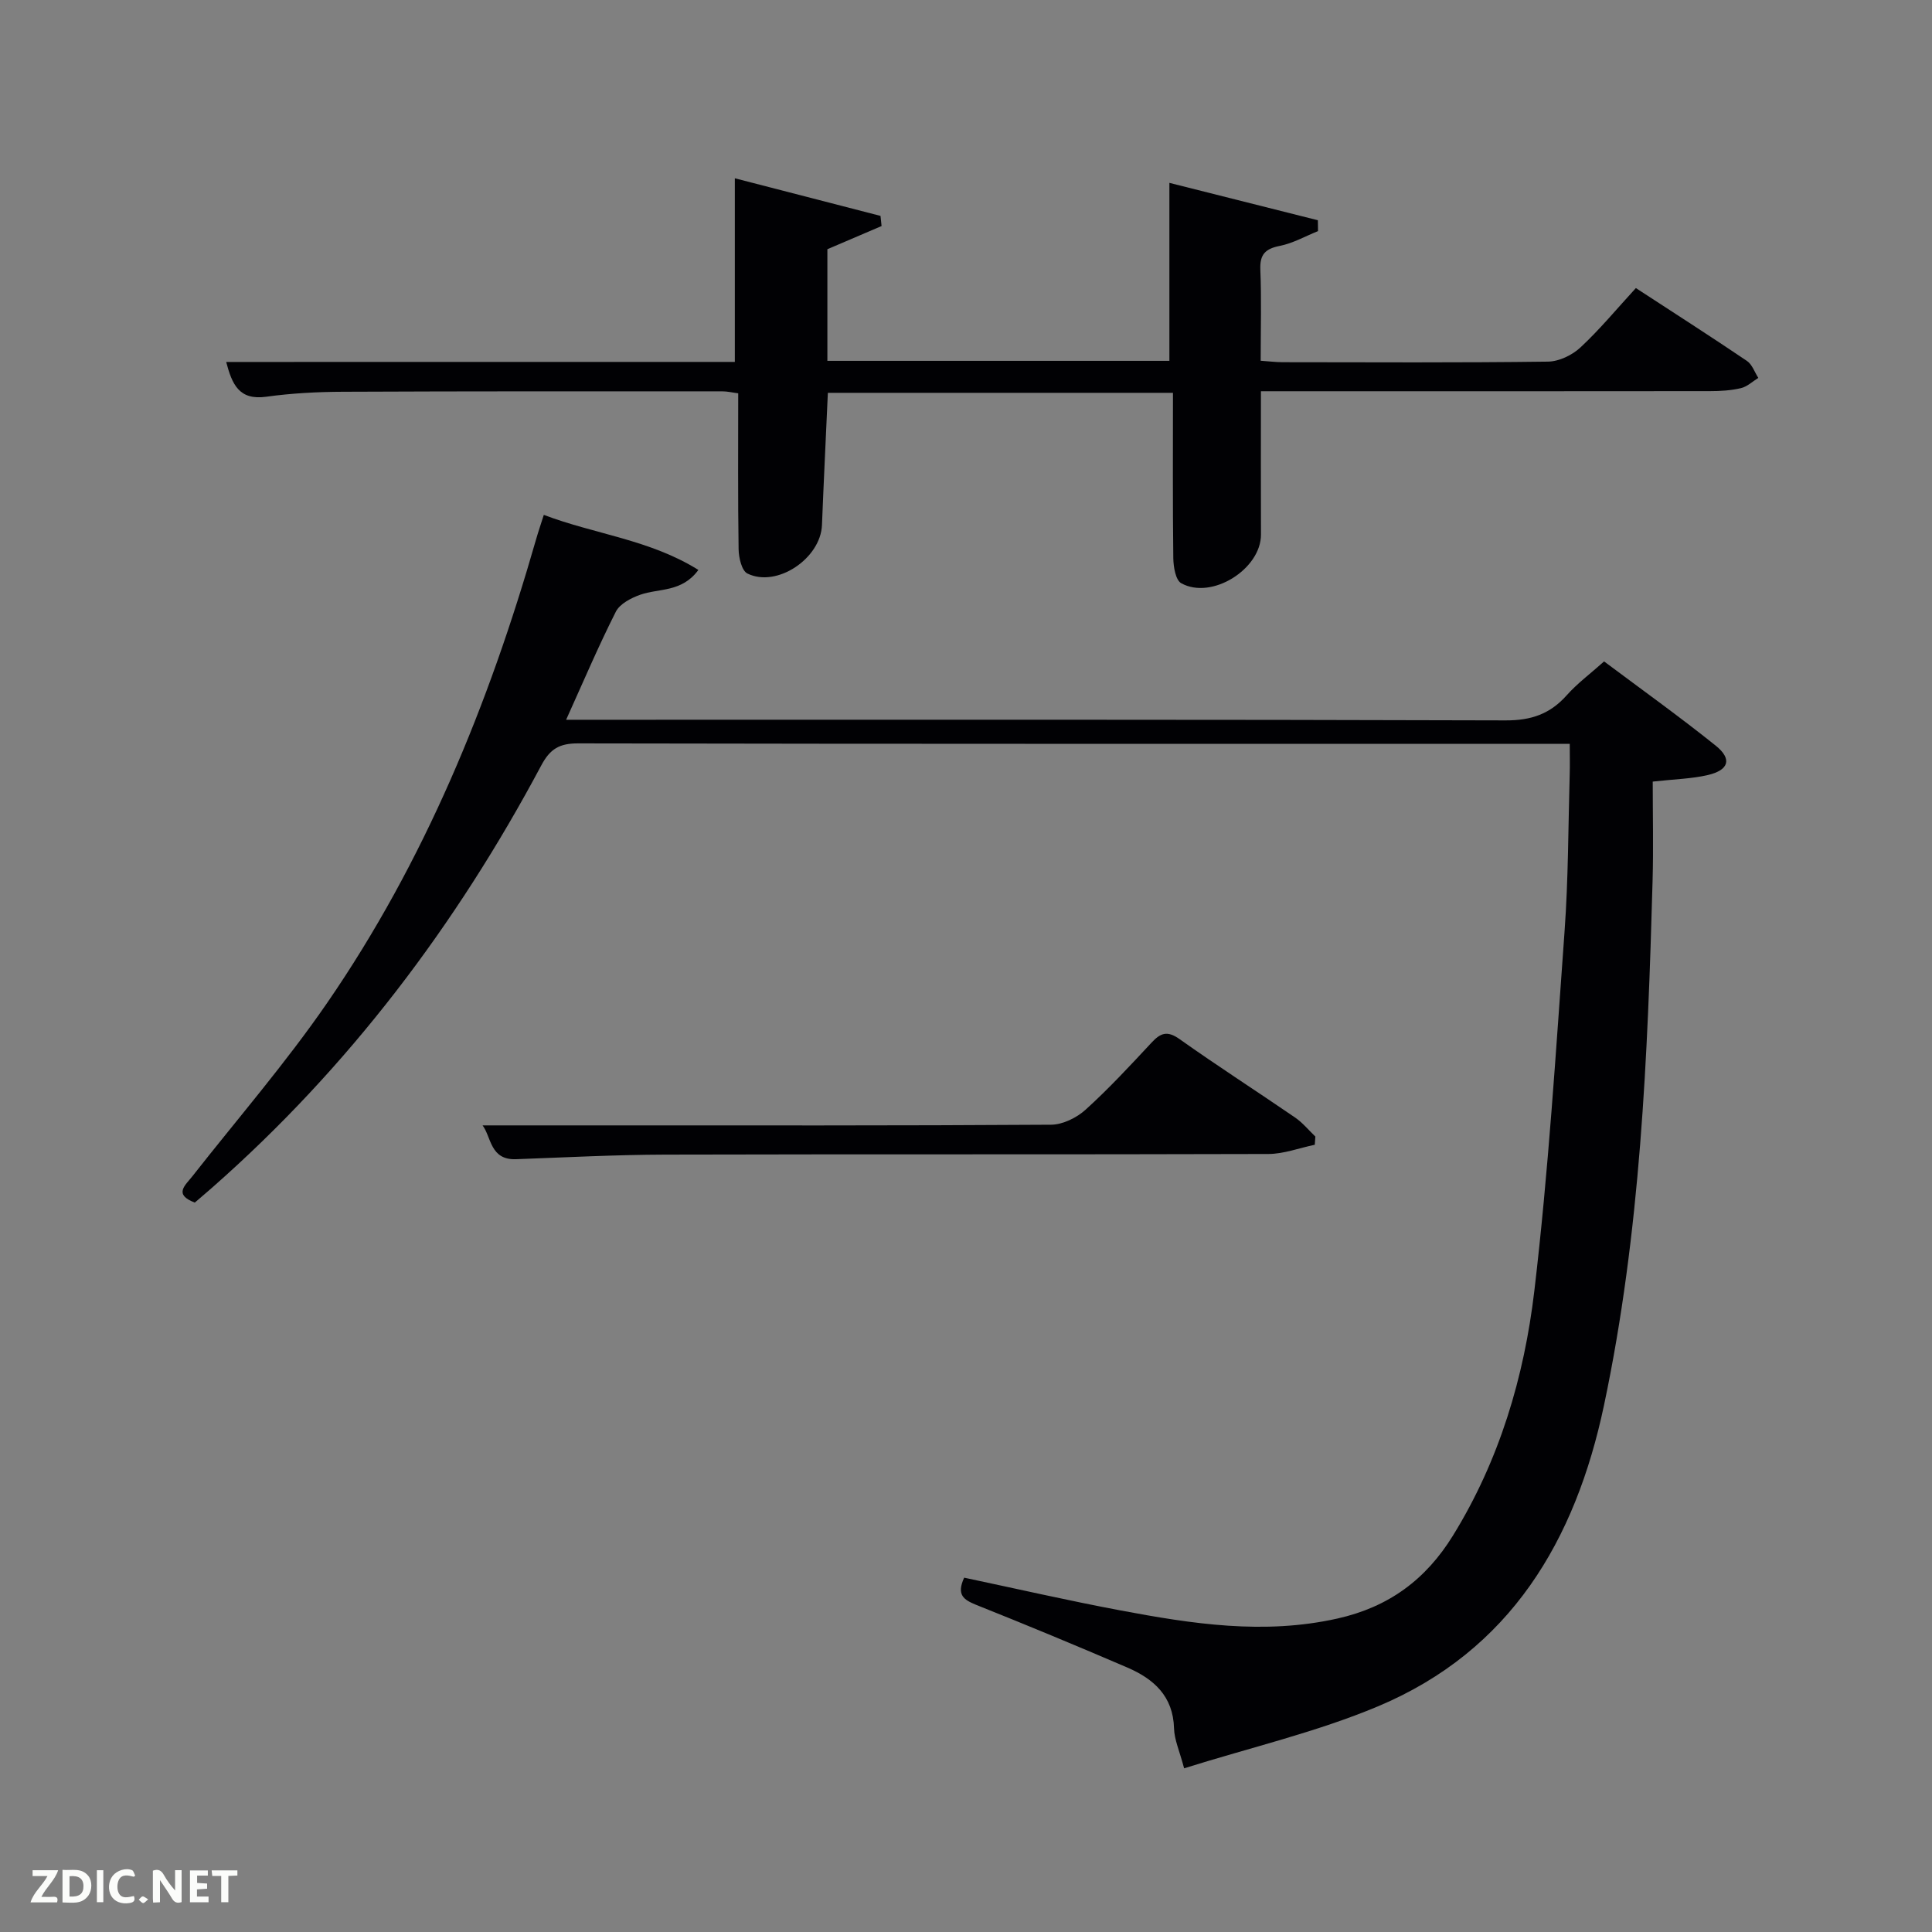 <svg enable-background="new 0 0 400 400" viewBox="0 0 400 400" xmlns="http://www.w3.org/2000/svg"><rect x="0" y="0" width="400" height="400" fill="#808080" stroke="none"/><path d="m199.62 326.64c10.89 2.3 21.56 4.75 32.31 6.77 14.88 2.8 29.74 5.1 44.97 1.69 10.63-2.38 18.29-8.06 23.91-17.16 9.63-15.59 14.75-32.85 16.86-50.69 2.92-24.73 4.46-49.64 6.26-74.49.78-10.78.75-21.61 1.06-32.42.06-1.96.01-3.92.01-6.34-2.1 0-3.72 0-5.34 0-66.65 0-133.3.04-199.96-.09-3.85-.01-5.8 1.11-7.63 4.55-17.61 33.04-39.86 62.52-68.05 87.34-1.24 1.09-2.5 2.15-3.69 3.18-4.45-1.69-1.99-3.55-.49-5.46 9.34-11.9 19.29-23.39 27.86-35.83 20.18-29.3 33.49-61.85 43.26-95.92.45-1.58.98-3.13 1.63-5.17 10.54 4.01 21.94 5.11 32 11.4-3.43 4.69-8.19 3.77-12.05 5.14-1.89.67-4.22 1.88-5.04 3.51-3.58 7.08-6.69 14.4-10.29 22.37h6.04c62.82 0 125.64-.07 188.46.13 5.3.02 9.21-1.32 12.66-5.2 2.19-2.46 4.89-4.46 7.74-7.01 7.8 5.84 15.62 11.43 23.1 17.43 3.44 2.76 2.76 5.06-1.6 6.09-3.34.78-6.84.85-11.43 1.36 0 6.94.16 13.74-.03 20.53-1.01 36.41-2.49 72.8-10.06 108.6-5.91 27.98-19.35 50.79-46.77 62.32-12.74 5.35-26.4 8.52-40.16 12.84-.95-3.59-2.03-5.93-2.09-8.28-.18-6.68-4.22-10.24-9.68-12.59-10.37-4.46-20.8-8.79-31.28-12.97-2.55-1.05-4.15-2.02-2.49-5.63z" fill="#010104"/><path d="m152.14 74.93c0-12.91 0-25.15 0-38.02 9.68 2.5 19.92 5.14 30.16 7.79.07.7.14 1.4.22 2.1-3.61 1.54-7.22 3.09-11.22 4.8v23.11h70.81c0-12.03 0-24.17 0-36.85 9.94 2.5 20.34 5.12 30.74 7.74.01.75.02 1.5.03 2.25-2.62 1.05-5.16 2.51-7.88 3.05-3.01.6-4.19 1.74-4.06 4.92.25 6.14.07 12.3.07 18.87 1.64.11 3.07.29 4.5.3 18.33.02 36.66.12 54.99-.12 2.28-.03 5-1.34 6.71-2.93 4-3.72 7.51-7.98 11.48-12.3 7.76 5.06 15.44 9.98 23 15.09 1.08.73 1.58 2.32 2.35 3.51-1.19.73-2.3 1.82-3.6 2.12-2.07.49-4.27.62-6.42.62-29 .04-57.99.02-86.99.02-1.8 0-3.61 0-5.97 0 0 10.12-.03 19.89.01 29.66.03 7.14-10.18 13.6-16.51 10.09-1.17-.65-1.61-3.39-1.64-5.17-.14-11.3-.07-22.61-.07-34.25-23.87 0-47.59 0-71.45 0-.41 9.19-.86 18.28-1.22 27.37-.27 6.92-9.33 13.04-15.44 10.04-1.18-.58-1.8-3.31-1.82-5.05-.16-10.65-.08-21.3-.08-32.26-1.13-.14-2.23-.41-3.32-.41-26.16 0-52.33-.03-78.49.09-5.31.02-10.66.3-15.91 1.03-5.63.78-7.07-2.56-8.29-7.2 35.42-.01 70.49-.01 105.31-.01z" fill="#010104"/><path d="m99.91 233h22.81c31.63 0 63.27.07 94.9-.14 2.42-.02 5.3-1.44 7.15-3.12 4.8-4.35 9.22-9.12 13.64-13.87 1.88-2.02 3.26-2.54 5.81-.73 7.86 5.58 15.98 10.79 23.94 16.25 1.55 1.07 2.79 2.6 4.17 3.92-.04.57-.08 1.13-.12 1.7-3.2.66-6.4 1.9-9.6 1.91-41.62.13-83.25.02-124.87.13-10.3.03-20.6.57-30.9.95-5.4.2-5.11-4.62-6.93-7z" fill="#010104"/><g fill="#fbfcfa"><path d="m37.59 393.81c-.92.31-1.52.05-2-.78-.7-1.2-1.52-2.34-2.47-3.78v4.59c-.55.03-.95.05-1.41.07-.03-.37-.06-.64-.06-.91 0-1.91 0-3.81 0-5.7 1.13-.41 1.77-.03 2.29.91.62 1.11 1.38 2.14 2.31 3.19v-4.2h1.35v6.61z"/><path d="m12.94 393.88v-6.75c1.9.19 3.93-.54 5.37 1.29.8 1.01.78 2.88.03 3.97-1.37 1.97-3.4 1.51-5.4 1.49m1.45-1.22c2.04.12 2.92-.58 2.89-2.21-.03-1.51-.98-2.19-2.89-2z"/><path d="m11.81 393.87h-5.49c.68-2.18 2.47-3.48 3.51-5.45h-3.08v-1.21h5.29c-.71 2.13-2.44 3.48-3.47 5.51.86 0 1.63.04 2.39-.01.79-.05 1.14.21.85 1.16"/><path d="m39.33 393.86v-6.61h3.7v1.07h-2.22v1.52c.68.04 1.34.09 2.07.13v1.07c-.72.05-1.38.09-2.1.14v1.48h2.4v1.19h-3.85z"/><path d="m27.71 388.56c-1.15-.3-2.46-.61-3.1.64-.37.73-.41 1.93-.06 2.67.63 1.35 1.99.93 3.17.68.35.94-.01 1.32-.93 1.46-1.62.25-3.05-.27-3.76-1.48-.72-1.24-.6-3.03.31-4.17.88-1.11 2.71-1.7 4-1.16.32.13.44.74.65 1.12-.1.08-.19.16-.28.24"/><path d="m49.15 387.24v1.07c-.59.02-1.17.05-1.87.08v5.44h-1.48v-5.44h-1.85c-.05-.4-.08-.73-.13-1.15z"/><path d="m20.06 387.21h1.33v6.62h-1.33z"/><path d="m30.68 393.25c-.49.38-.8.79-1.05.76-.32-.05-.6-.45-.9-.7.26-.24.51-.64.8-.67.29-.04.62.3 1.15.61"/></g></svg>